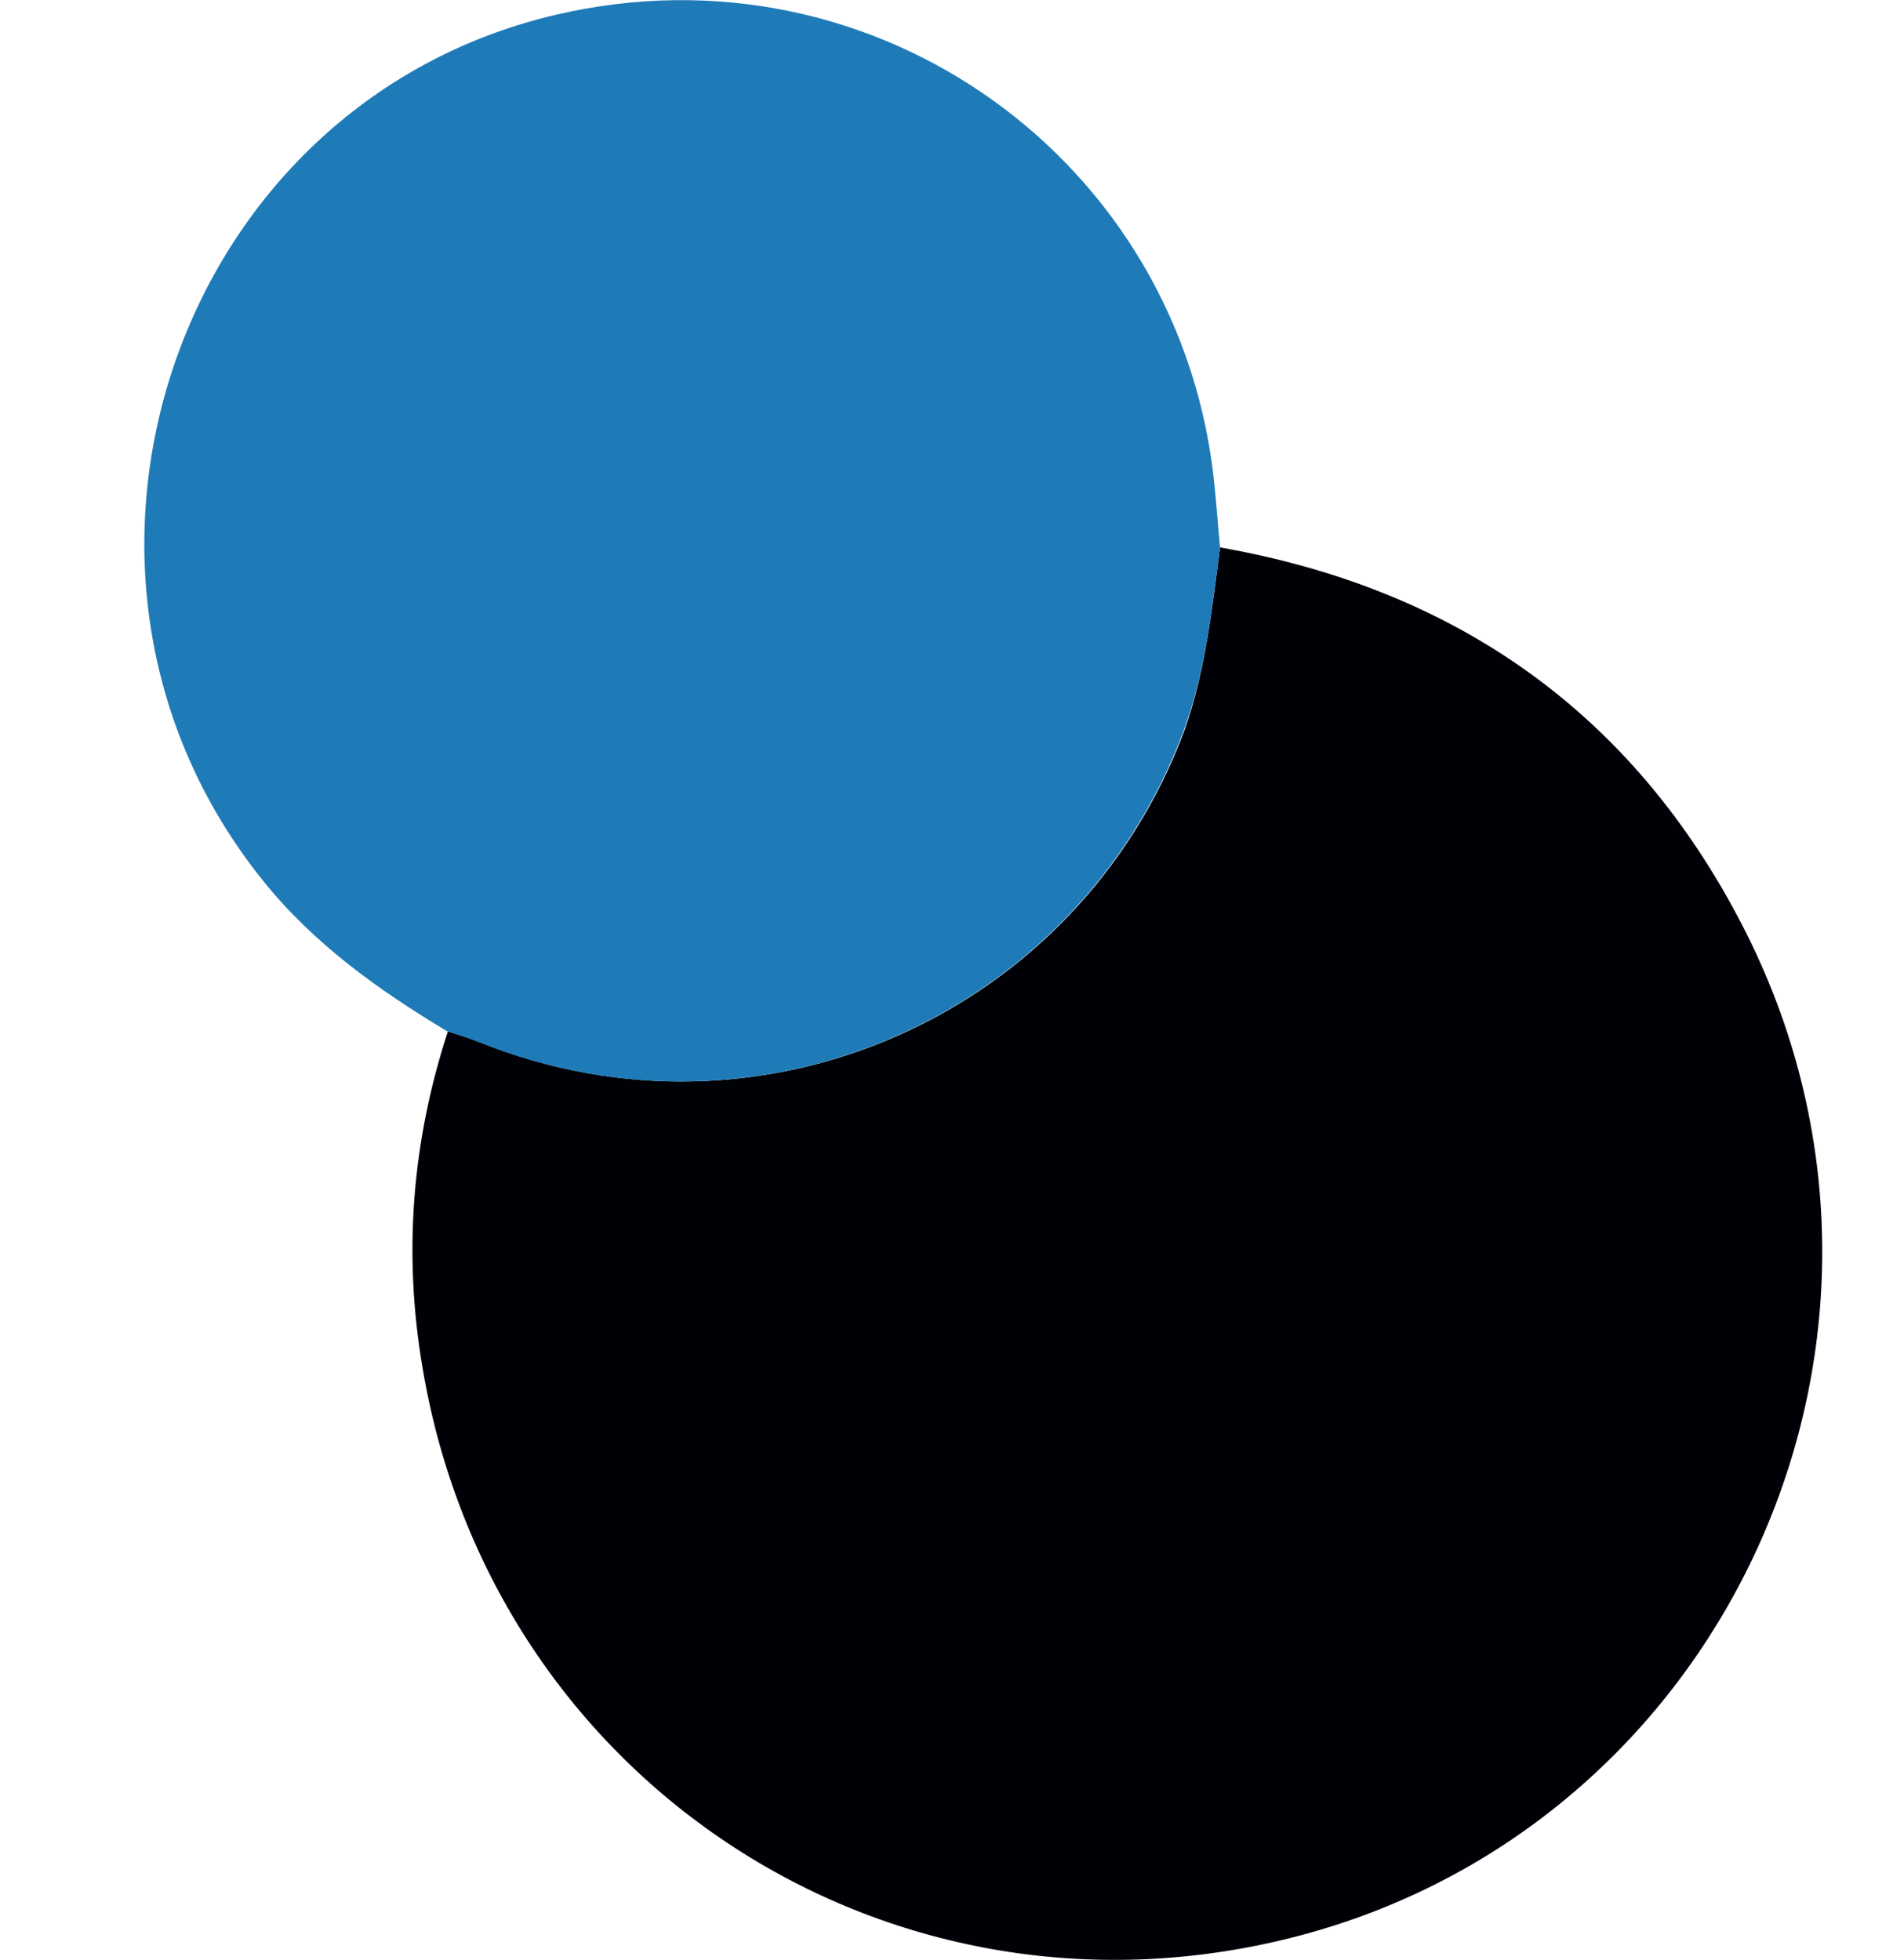 <?xml version="1.0" encoding="utf-8"?>
<!-- Generator: Adobe Illustrator 21.0.0, SVG Export Plug-In . SVG Version: 6.00 Build 0)  -->
<svg version="1.1" id="Layer_1" xmlns="http://www.w3.org/2000/svg" xmlns:xlink="http://www.w3.org/1999/xlink" x="0px" y="0px"
	 viewBox="0 0 284.8 293.2" style="enable-background:new 0 0 284.8 293.2;" xml:space="preserve">
<style type="text/css">
	.st0{fill:#000007;}
	.st1{fill:#1E7BB7;}
</style>
<path class="st0" d="M182.5,81.9c35.3,6.2,61.8,24.8,78.2,56.7c31.1,60.5-1.7,133.7-66,150.9c-61,16.3-121.1-22.7-131.5-84.9
	c-2.9-17-1.6-33.8,3.8-50.3c1.6,0.5,3.2,1,4.7,1.6c42.2,17,89.6-4,105.5-46.7C180.3,100.3,181.3,91.1,182.5,81.9z"/>
<path class="st1" d="M182.5,81.9c-1.2,9.2-2.2,18.4-5.4,27.3c-15.9,42.7-63.3,63.7-105.5,46.7c-1.5-0.6-3.1-1.1-4.7-1.6
	c-10.3-6.2-20-13.1-27.6-22.6C2.4,85.8,26.1,15.5,83.2,2.2C131-9,177.1,24.2,181.7,73C182,75.9,182.2,78.9,182.5,81.9z"/>
</svg>
